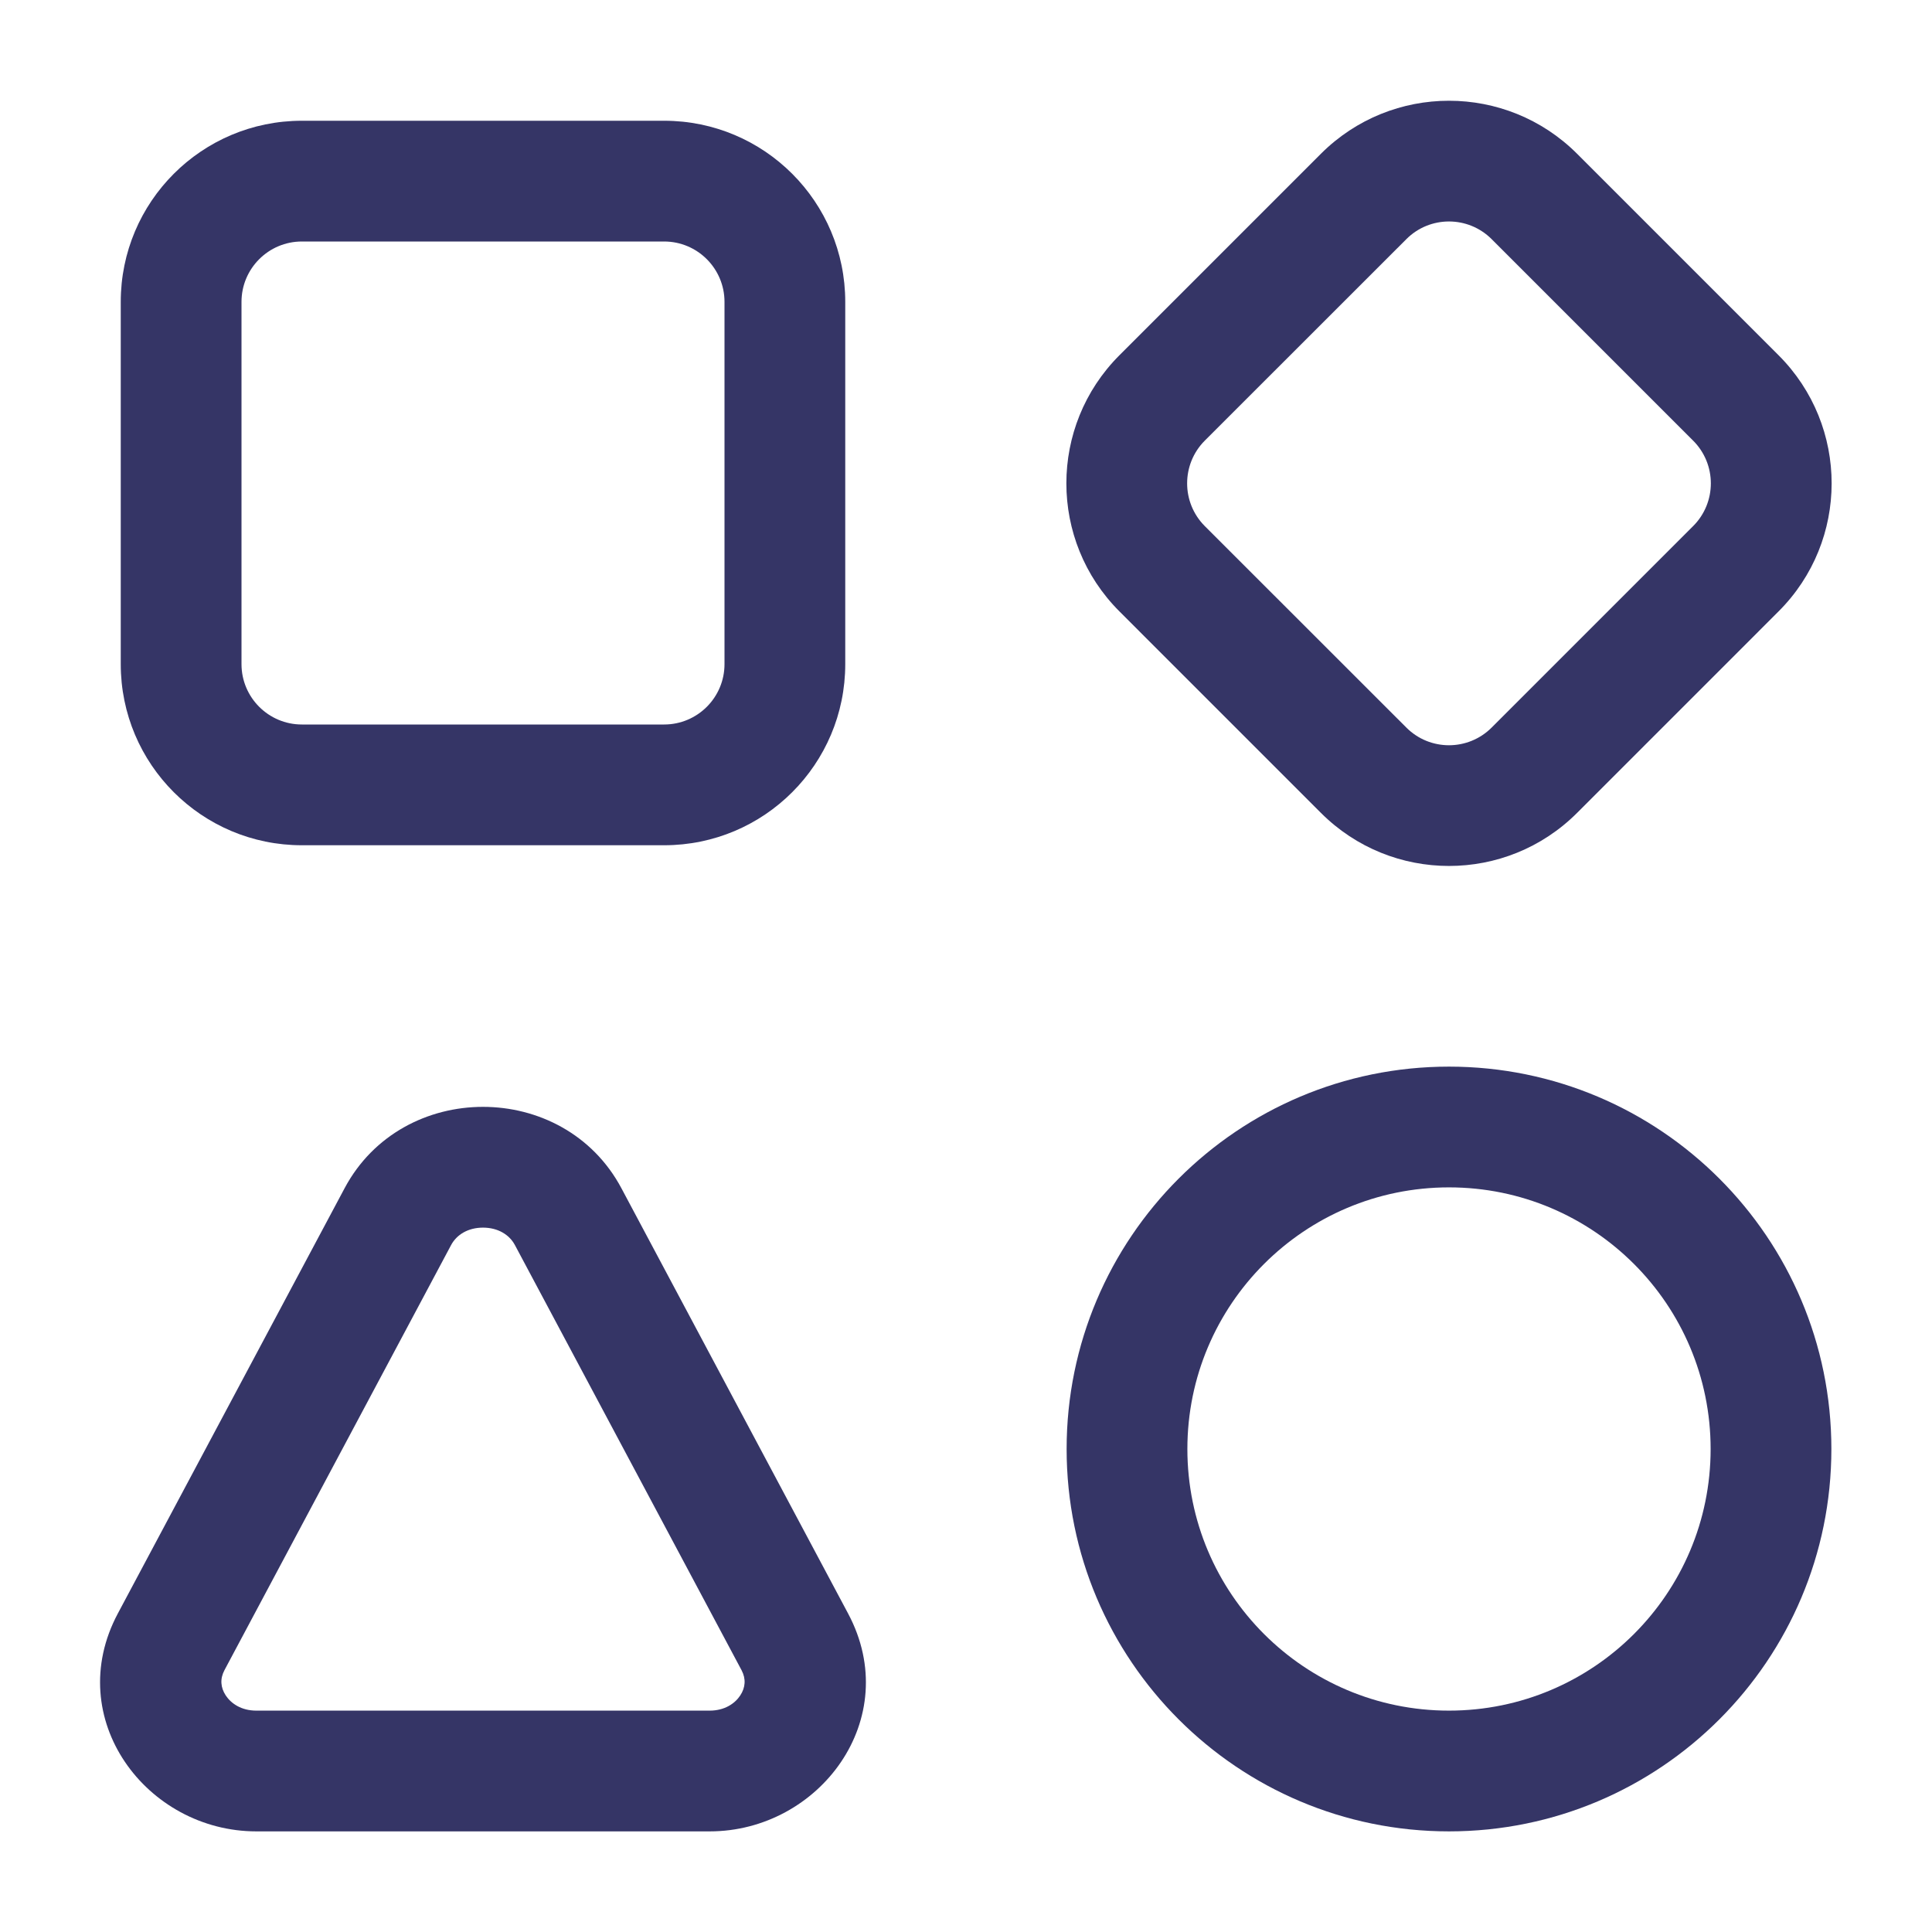 <svg width="24" height="24" viewBox="0 0 24 24" fill="none" xmlns="http://www.w3.org/2000/svg">
<path fill-rule="evenodd" clip-rule="evenodd" d="M16.409 1.91C17.288 1.032 18.712 1.032 19.591 1.91L22.094 4.413C22.973 5.292 22.973 6.717 22.094 7.595L19.591 10.098C18.712 10.977 17.288 10.977 16.409 10.098L13.906 7.595C13.027 6.717 13.027 5.292 13.906 4.413L16.409 1.91ZM18.53 2.971C18.237 2.678 17.762 2.678 17.47 2.971L14.966 5.474C14.674 5.767 14.674 6.242 14.966 6.535L17.47 9.038C17.762 9.331 18.237 9.331 18.53 9.038L21.033 6.535C21.326 6.242 21.326 5.767 21.033 5.474L18.53 2.971Z" fill="#353566"/>
<path fill-rule="evenodd" clip-rule="evenodd" d="M3.75 1.5C2.507 1.5 1.5 2.507 1.5 3.75V8.25C1.5 9.493 2.507 10.5 3.75 10.5H8.25C9.493 10.5 10.5 9.493 10.5 8.25V3.75C10.5 2.507 9.493 1.5 8.25 1.5H3.75ZM3 3.75C3 3.336 3.336 3 3.75 3H8.25C8.664 3 9 3.336 9 3.75V8.25C9 8.664 8.664 9 8.25 9H3.75C3.336 9 3 8.664 3 8.25V3.75Z" fill="#353566"/>
<path fill-rule="evenodd" clip-rule="evenodd" d="M18 13.25C15.377 13.25 13.25 15.377 13.25 18C13.25 20.623 15.377 22.75 18 22.75C20.623 22.75 22.75 20.623 22.75 18C22.75 15.377 20.623 13.25 18 13.25ZM14.75 18C14.75 16.205 16.205 14.75 18 14.75C19.795 14.75 21.25 16.205 21.25 18C21.25 19.795 19.795 21.25 18 21.25C16.205 21.25 14.75 19.795 14.75 18Z" fill="#353566"/>
<path fill-rule="evenodd" clip-rule="evenodd" d="M7.719 14.76C7.001 13.413 4.999 13.413 4.281 14.76L1.464 20.043C0.767 21.351 1.822 22.75 3.184 22.75H8.816C10.178 22.75 11.233 21.351 10.535 20.043L7.719 14.76ZM5.604 15.466C5.673 15.337 5.815 15.25 6 15.25C6.185 15.25 6.327 15.337 6.396 15.466L9.212 20.748C9.269 20.856 9.26 20.963 9.196 21.061C9.129 21.163 9 21.25 8.816 21.25H3.184C3 21.25 2.871 21.163 2.804 21.061C2.74 20.963 2.731 20.856 2.788 20.748L5.604 15.466Z" fill="#353566"/>
</svg>
